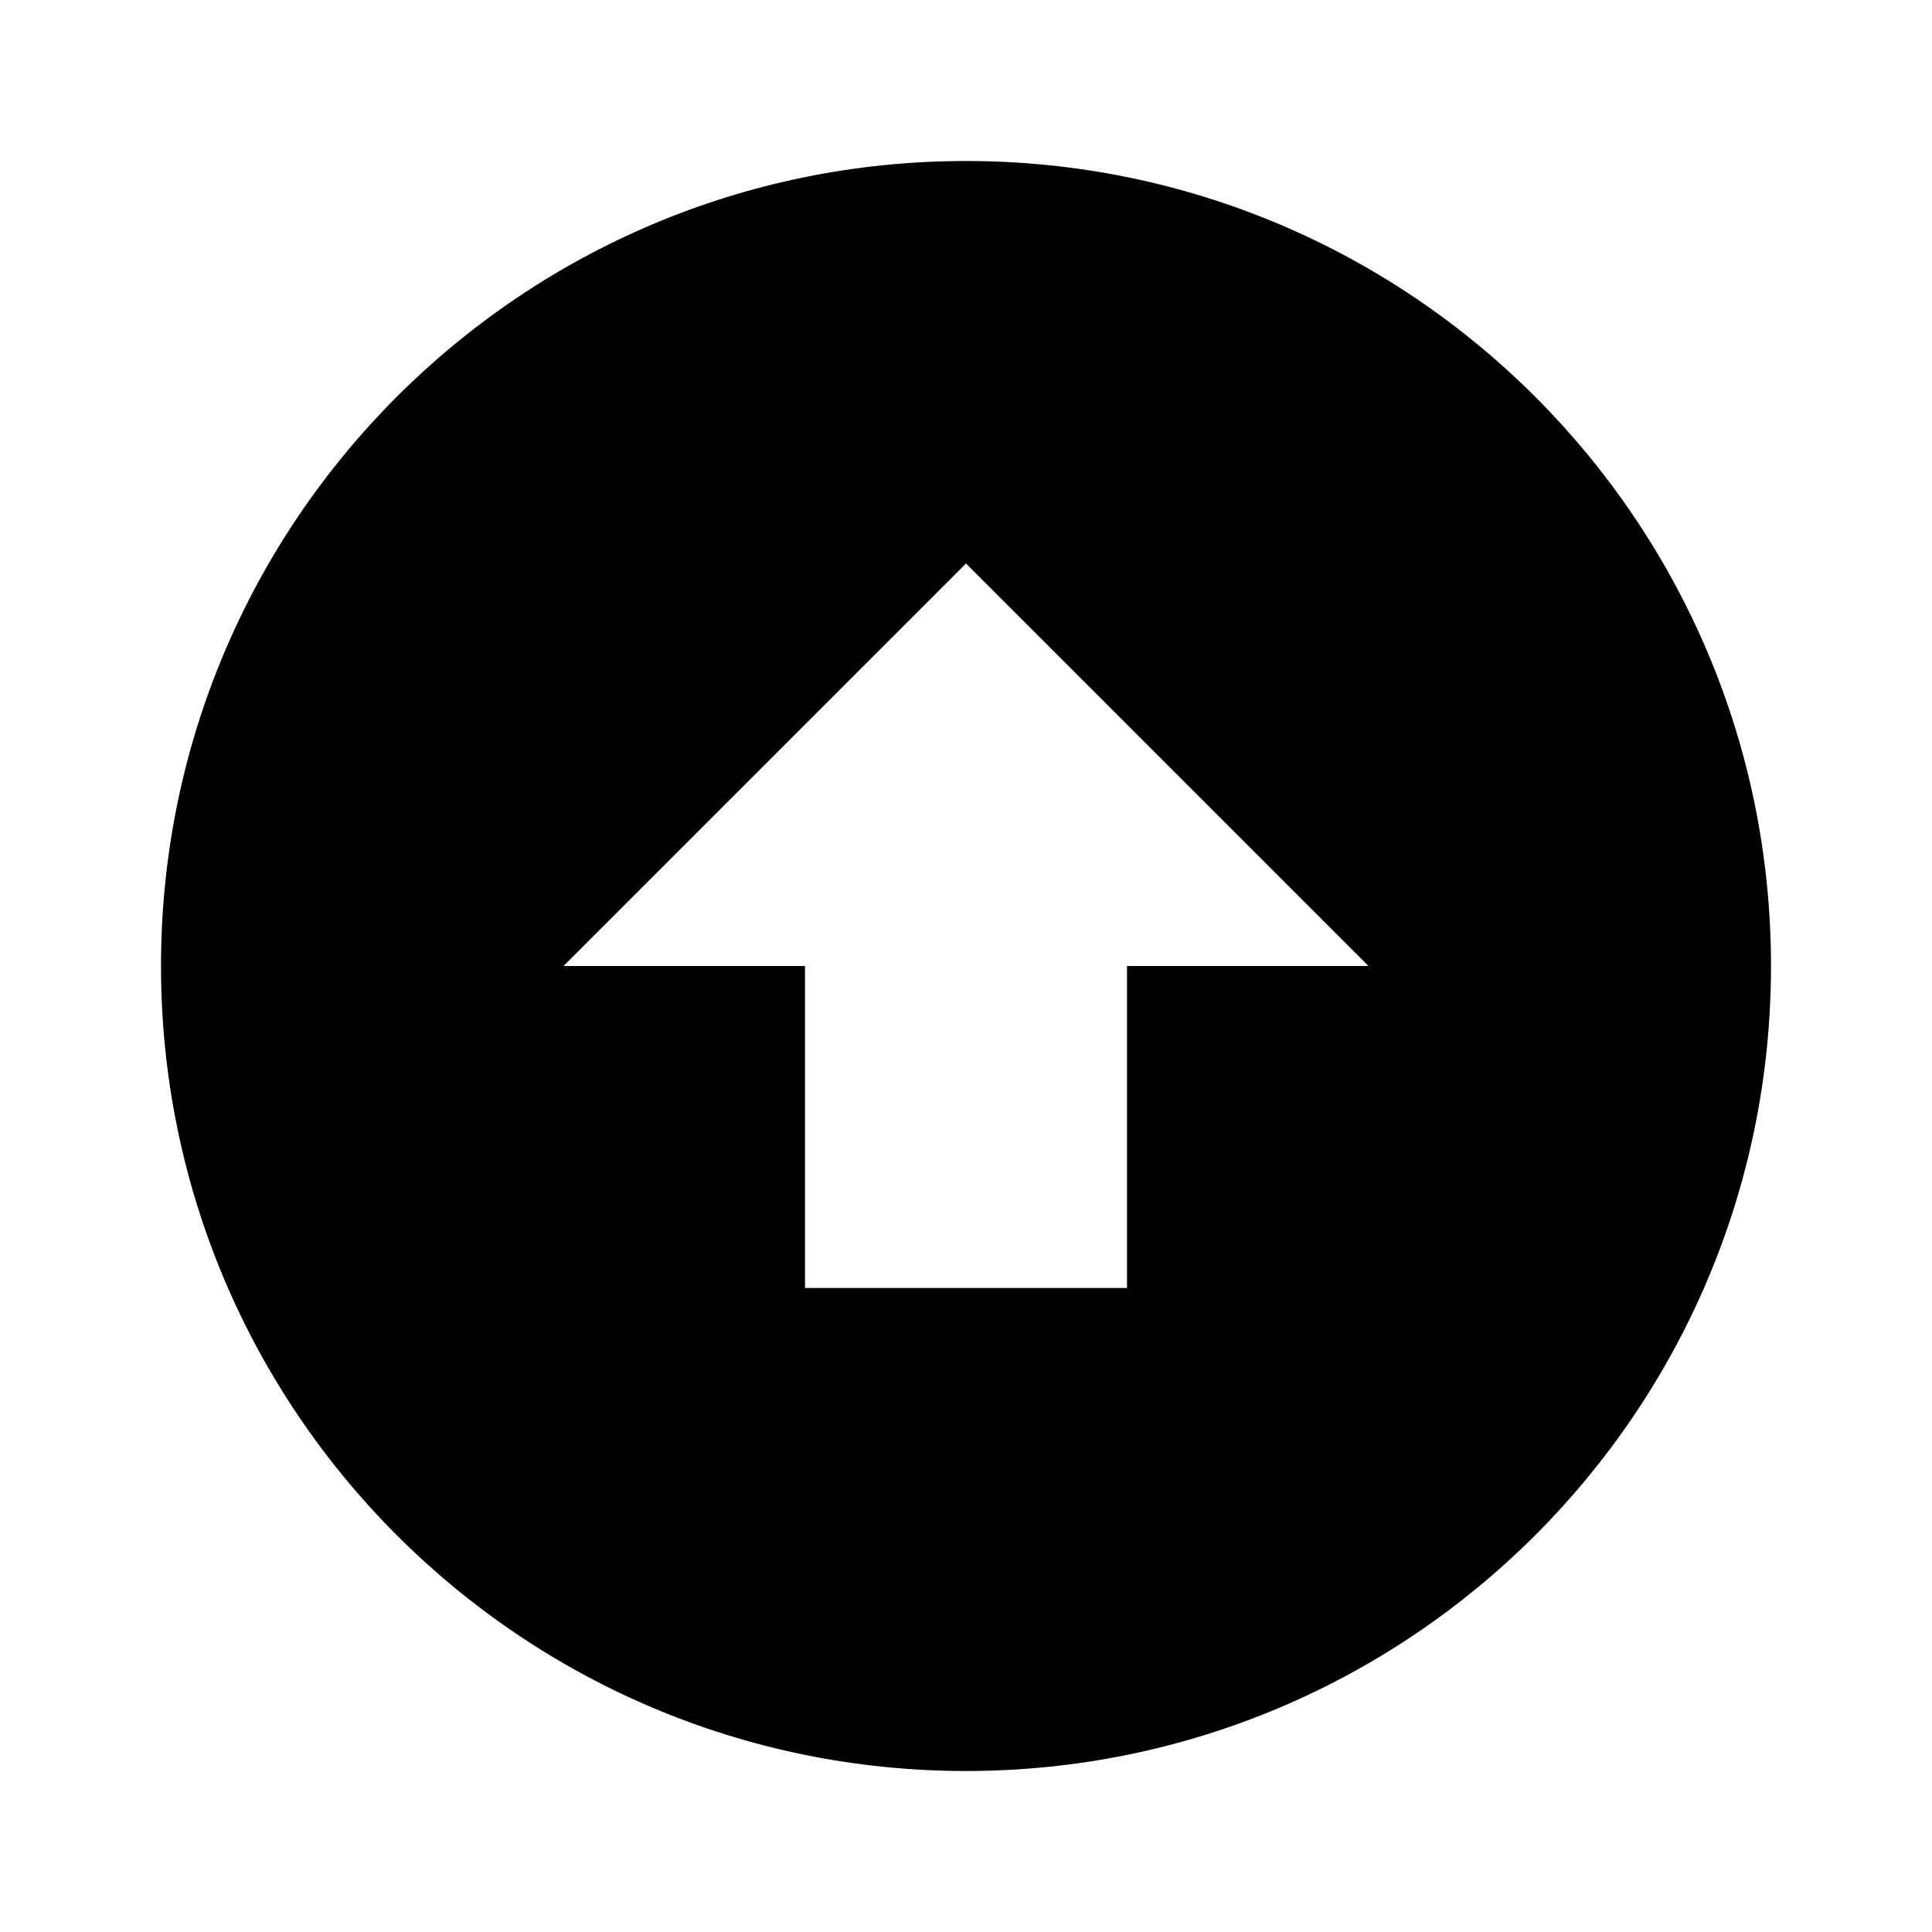 <svg xmlns="http://www.w3.org/2000/svg" baseProfile="full" viewBox="0 0 24.00 24.00"><path d="M12 22C6.477 22 2 17.523 2 12S6.477 2 12 2s10 4.477 10 10-4.477 10-10 10zm0-15l-5 5h3v4h4v-4h3l-5-5z"/></svg>